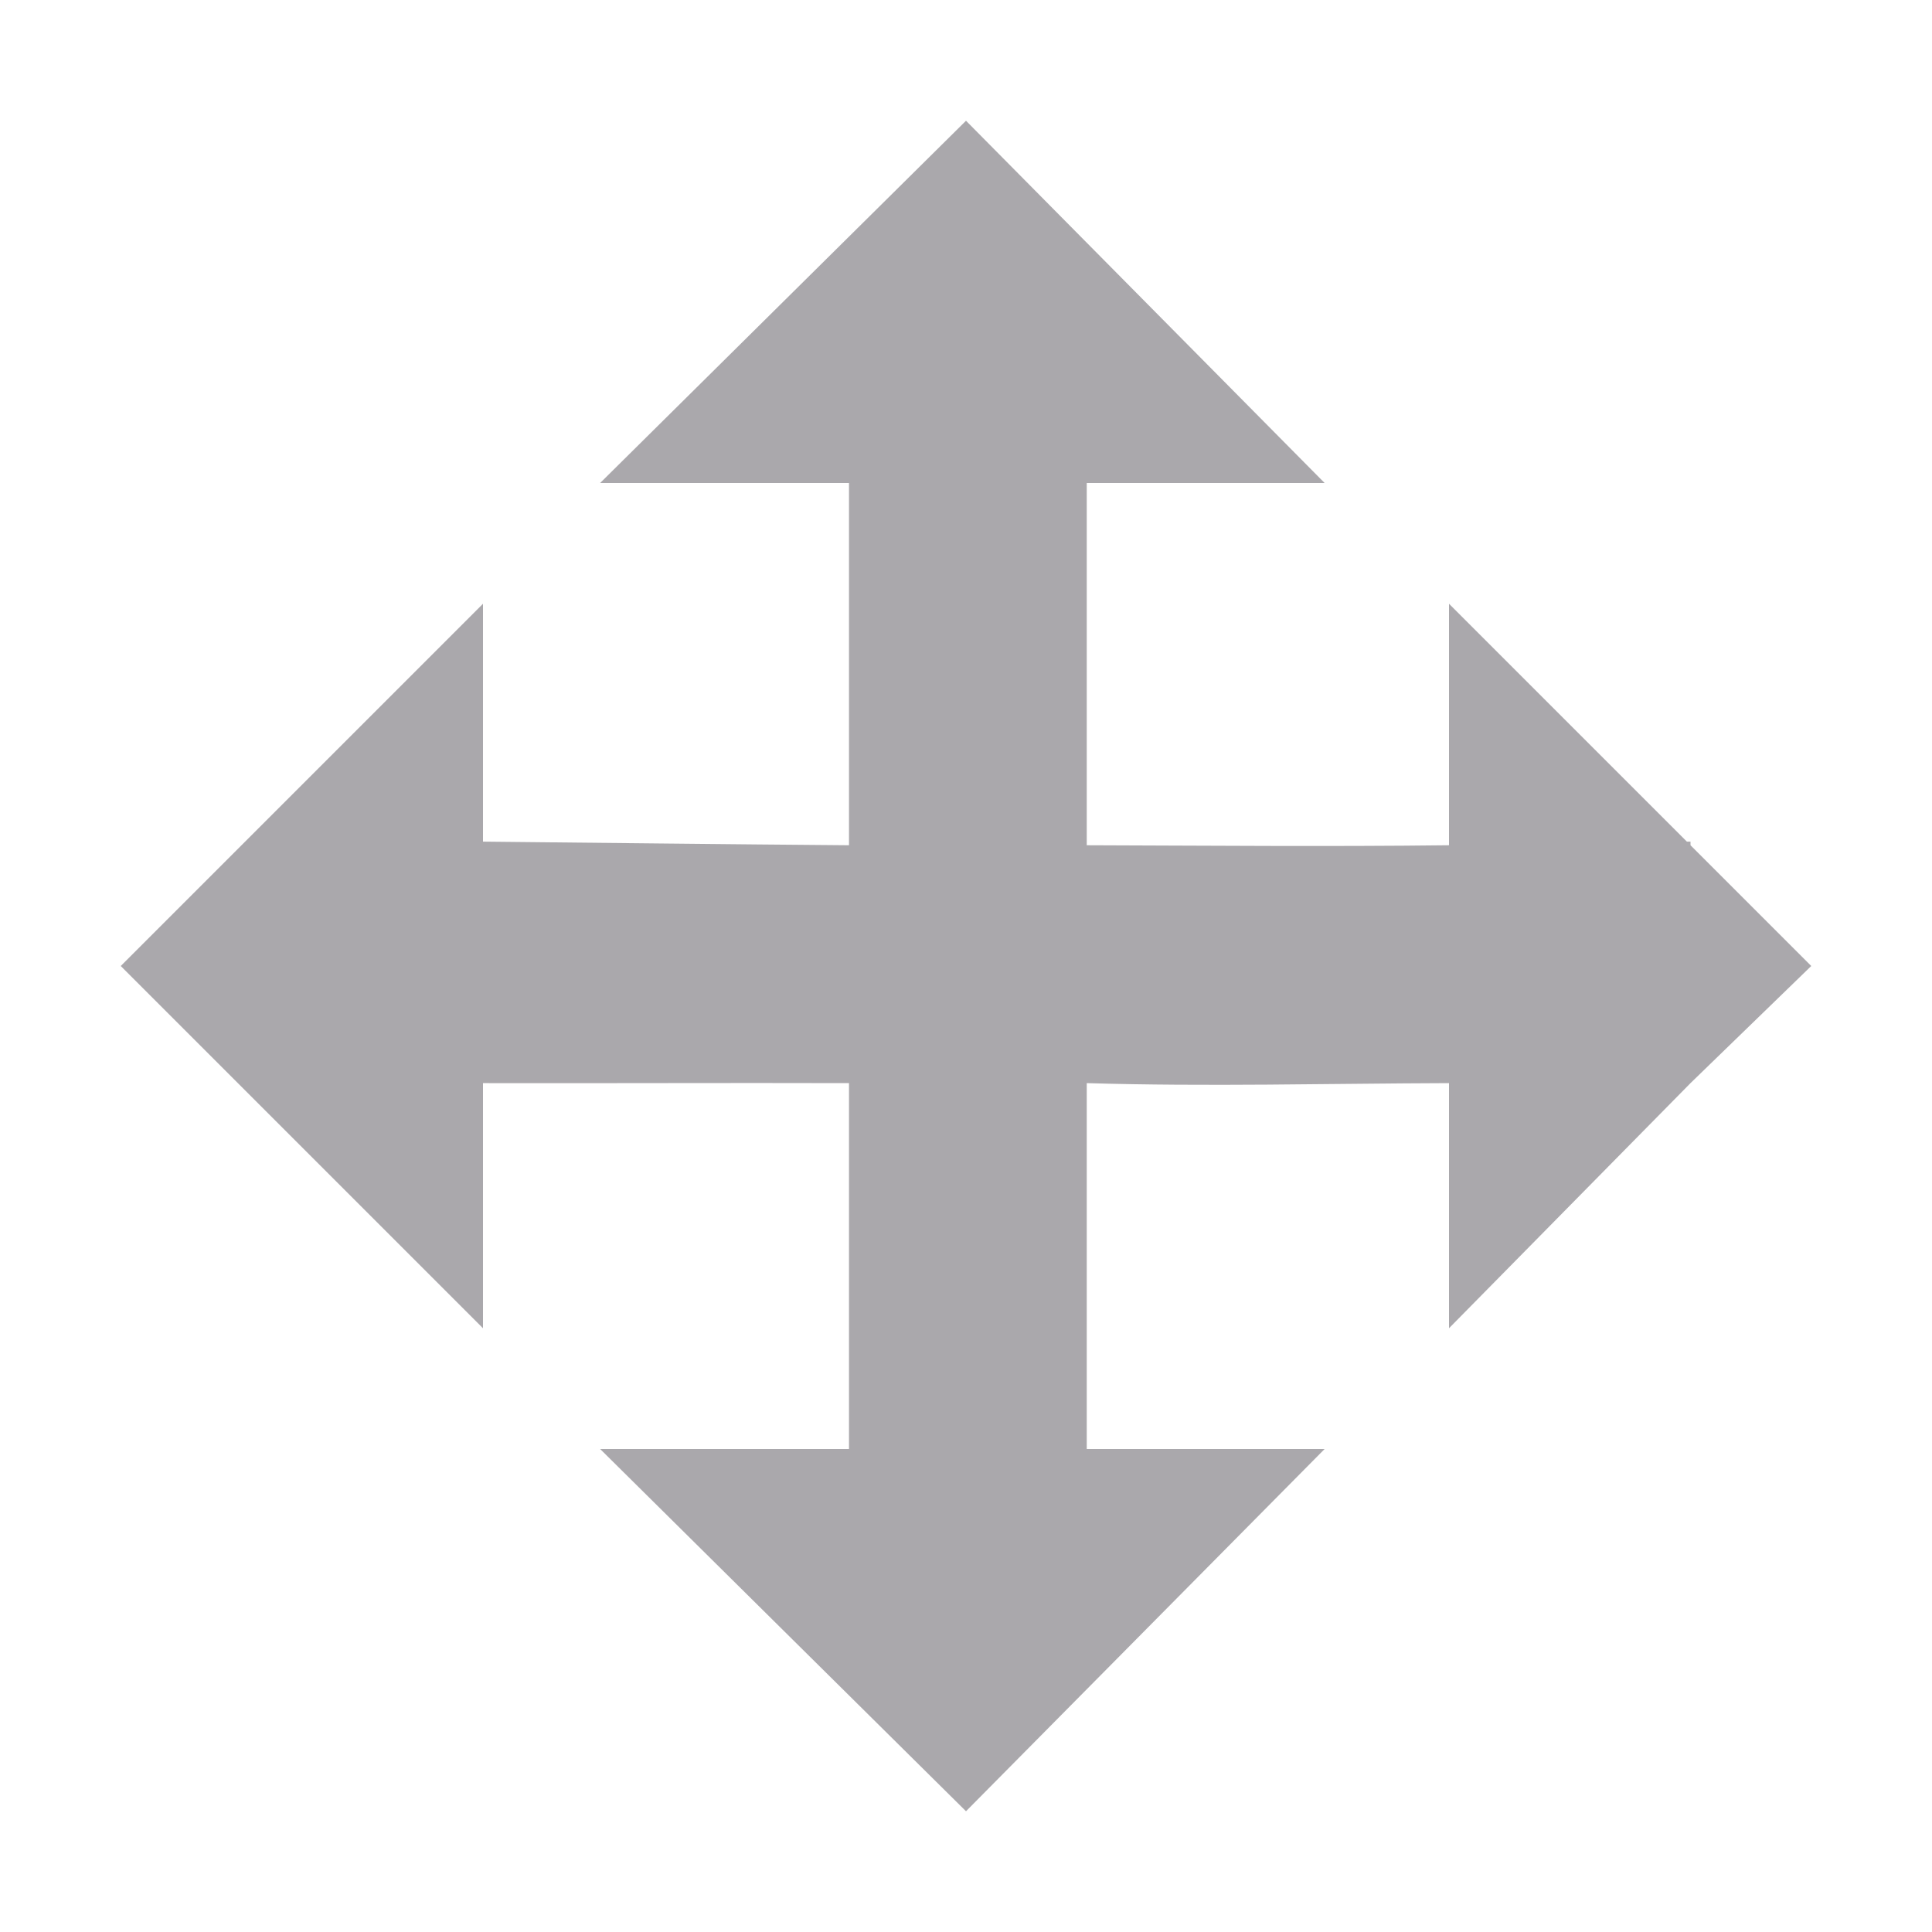 <svg viewBox="0 0 16 16" xmlns="http://www.w3.org/2000/svg"><path d="m8 1-3.03 3h2.061v3c-1.011-.008-2.031-.02-3.031-.03v-1.97l-3 3 3 3v-2.03c1 .002 2-.003 3.031 0v2 1.03h-2.061l3.03 3 2.97-3h-1.97v-1.03-2c1 .03 2 .003 3 0v2.03l2-2.03 1-.97-1-1v-.03c-.01 0-.02 0-.03 0l-1.97-1.97v2c-1 .012-2 .003-3 0v-3h1.97z" fill="#aaa8ac"/></svg>